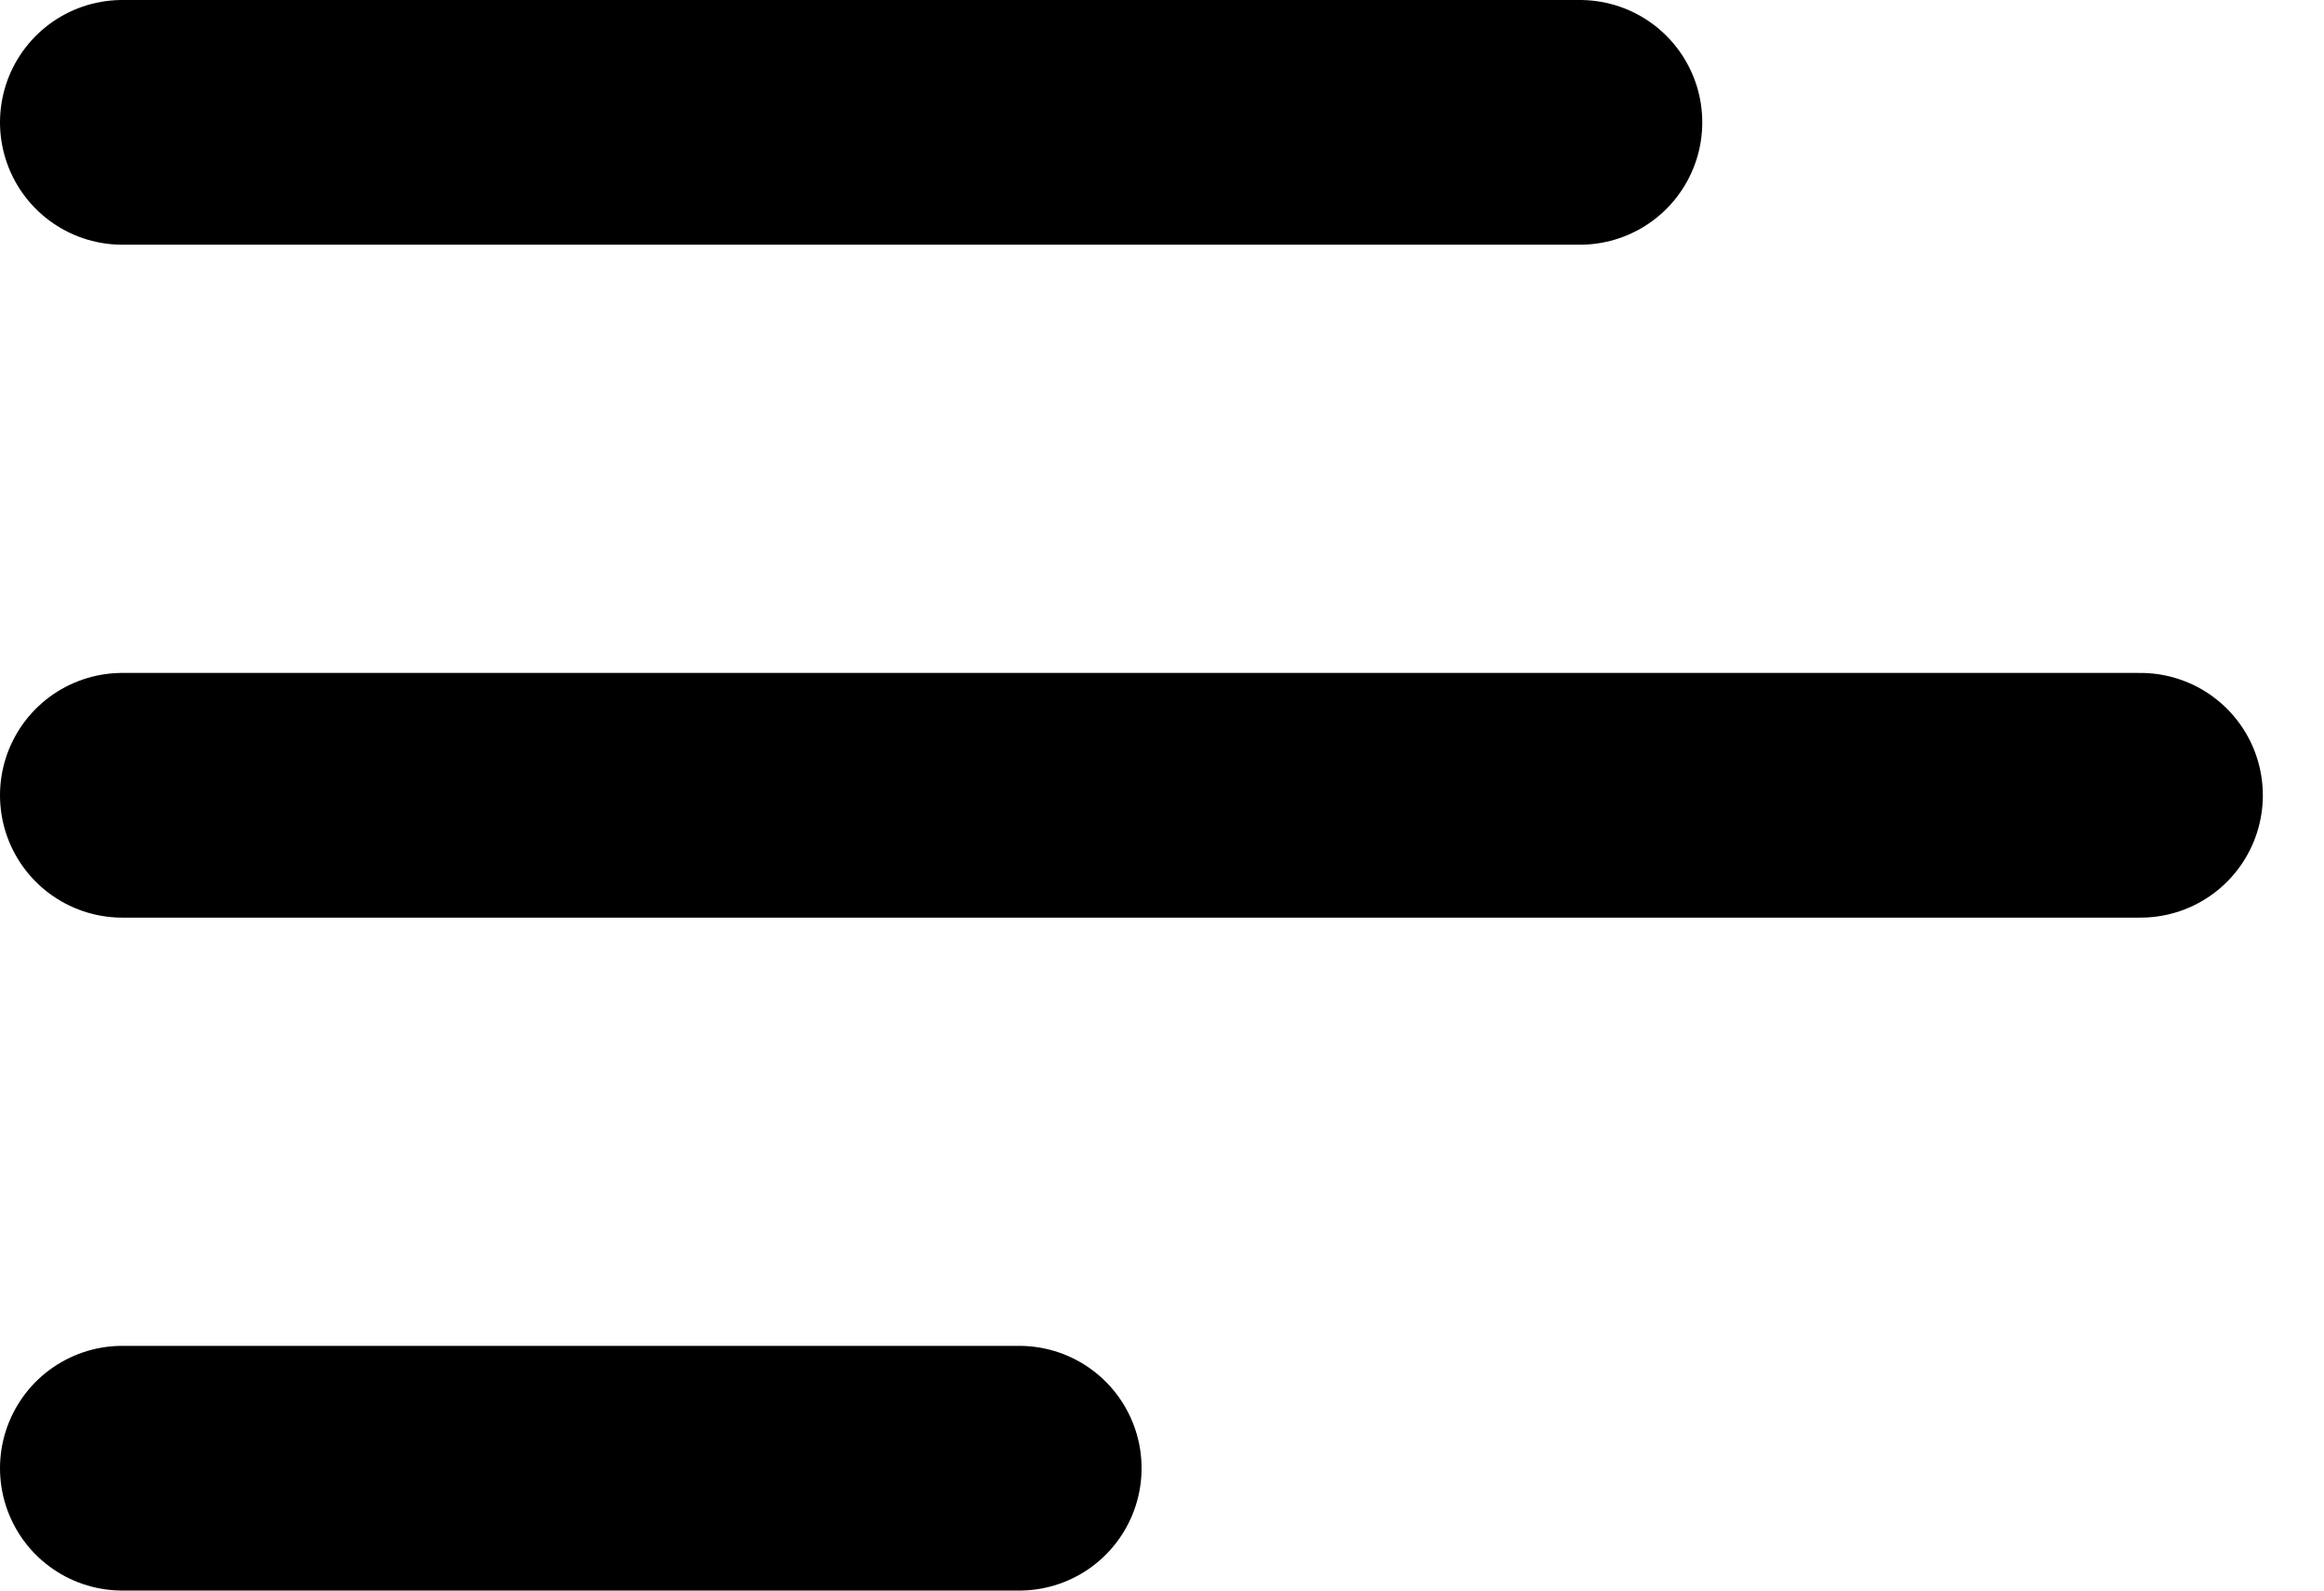 <svg width="19" height="13" viewBox="0 0 19 13" fill="none" xmlns="http://www.w3.org/2000/svg">
<path d="M1 6.5H17.5" stroke="black" stroke-width="2" stroke-linecap="round" stroke-linejoin="round"/>
<path d="M1 1H12.917" stroke="black" stroke-width="2" stroke-linecap="round" stroke-linejoin="round"/>
<path d="M1 12H8.333" stroke="black" stroke-width="2" stroke-linecap="round" stroke-linejoin="round"/>
</svg>
